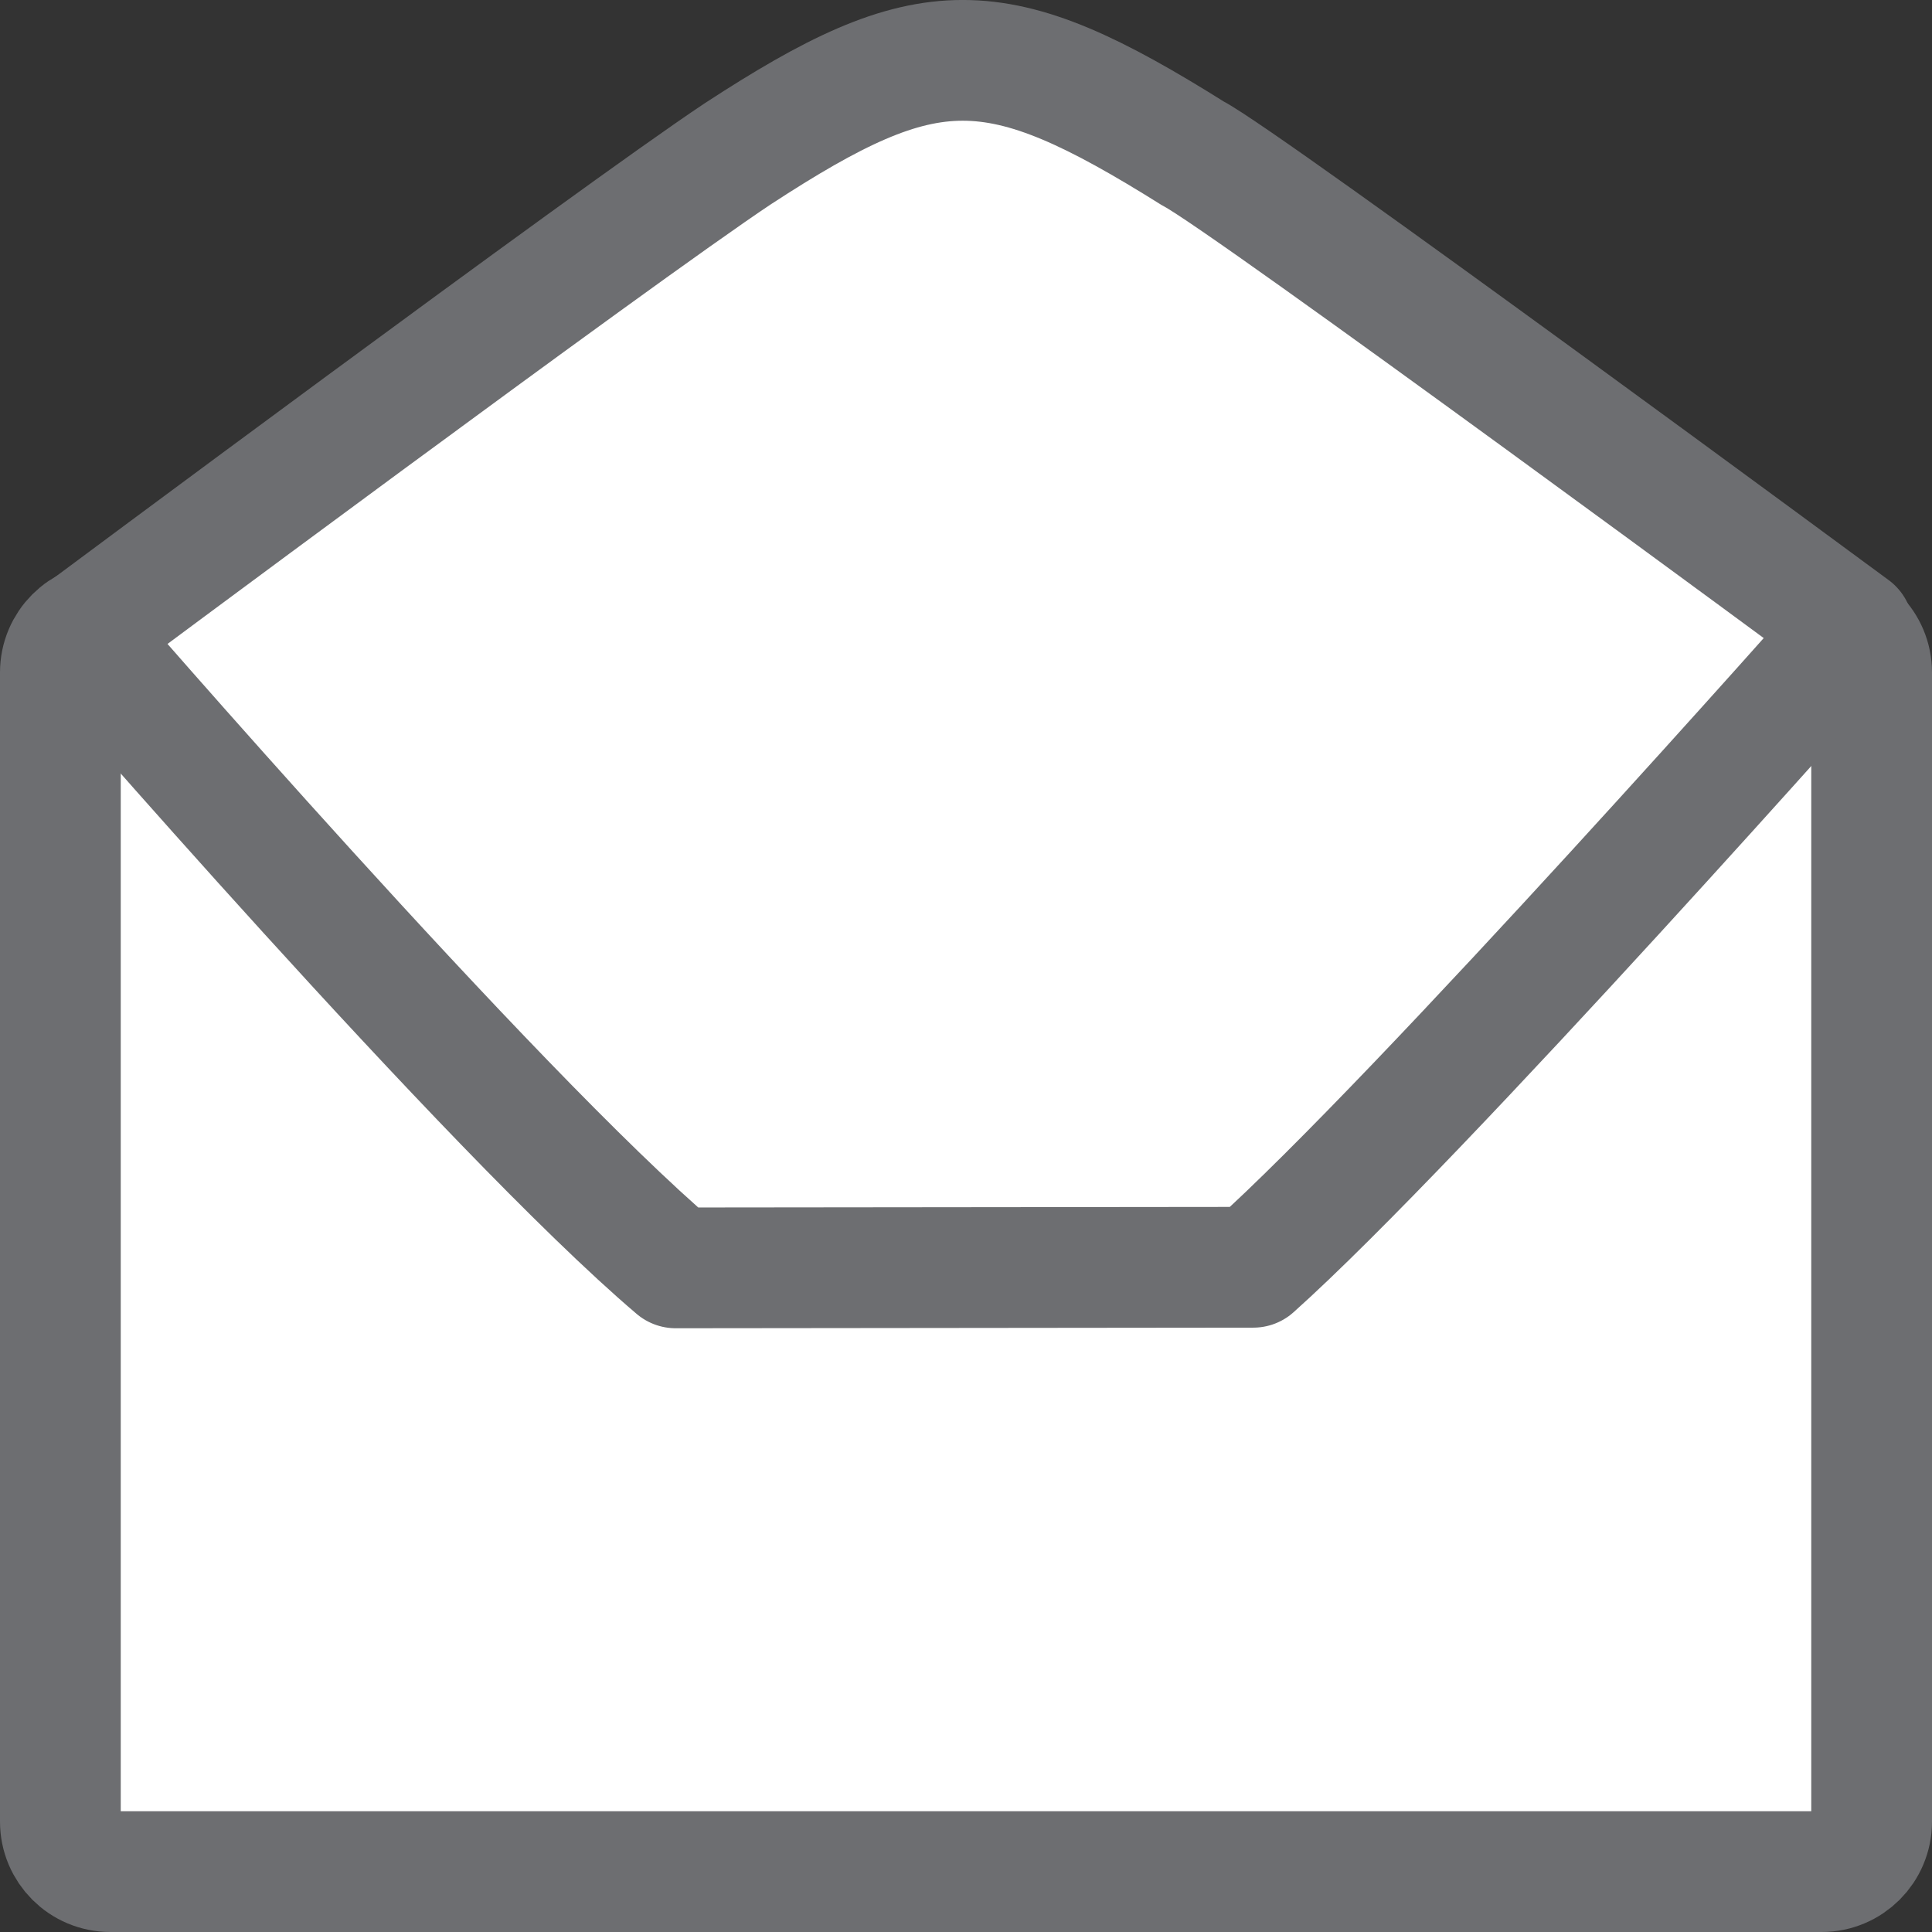 <?xml version="1.0" encoding="UTF-8"?>
<!DOCTYPE svg PUBLIC "-//W3C//DTD SVG 1.1//EN" "http://www.w3.org/Graphics/SVG/1.1/DTD/svg11.dtd">
<svg version="1.1" id="Layer_1" xmlns="http://www.w3.org/2000/svg" xmlns:xlink="http://www.w3.org/1999/xlink" x="0px" y="0px" width="16px" height="16px" viewBox="0 0 16 16" enable-background="new 0 0 16 16" xml:space="preserve">
  <rect x="0" y="0" width="16" height="16" fill="#333333" stroke="none"/>
  <g id="icon">
    <path d="M0.914,5.155h14.172c0.229,0,0.414,0.185,0.414,0.414v9.517c0,0.229,-0.185,0.414,-0.414,0.414H0.914C0.685,15.5,0.5,15.315,0.5,15.086V5.569C0.5,5.34,0.685,5.155,0.914,5.155z" fill-rule="evenodd" fill="#FFFFFF"/>
    <path d="M15.086,5.155c0.229,0,0.414,0.185,0.414,0.414v9.517c0,0.229,-0.185,0.414,-0.414,0.414H0.914C0.685,15.5,0.5,15.315,0.5,15.086V5.569c0,-0.229,0.185,-0.414,0.414,-0.414" fill-rule="evenodd" fill="none" stroke="#6D6E71" stroke-width="1" stroke-miterlimit="10"/>
    <path d="M15.345,5.207c0,0,-3.594,4.061,-4.966,5.288c-0.246,0,-4.418,0.005,-4.783,0.005C4.07,9.204,0.655,5.254,0.655,5.254s4.436,-3.303,5.456,-3.981c1.58,-1.031,2.128,-1.031,3.772,0C10.295,1.481,15.345,5.207,15.345,5.207z" fill-rule="evenodd" fill="#FFFFFF" stroke="#6D6E71" stroke-width="1" stroke-linecap="round" stroke-miterlimit="10" stroke-linejoin="round"/>
  </g>
</svg>
